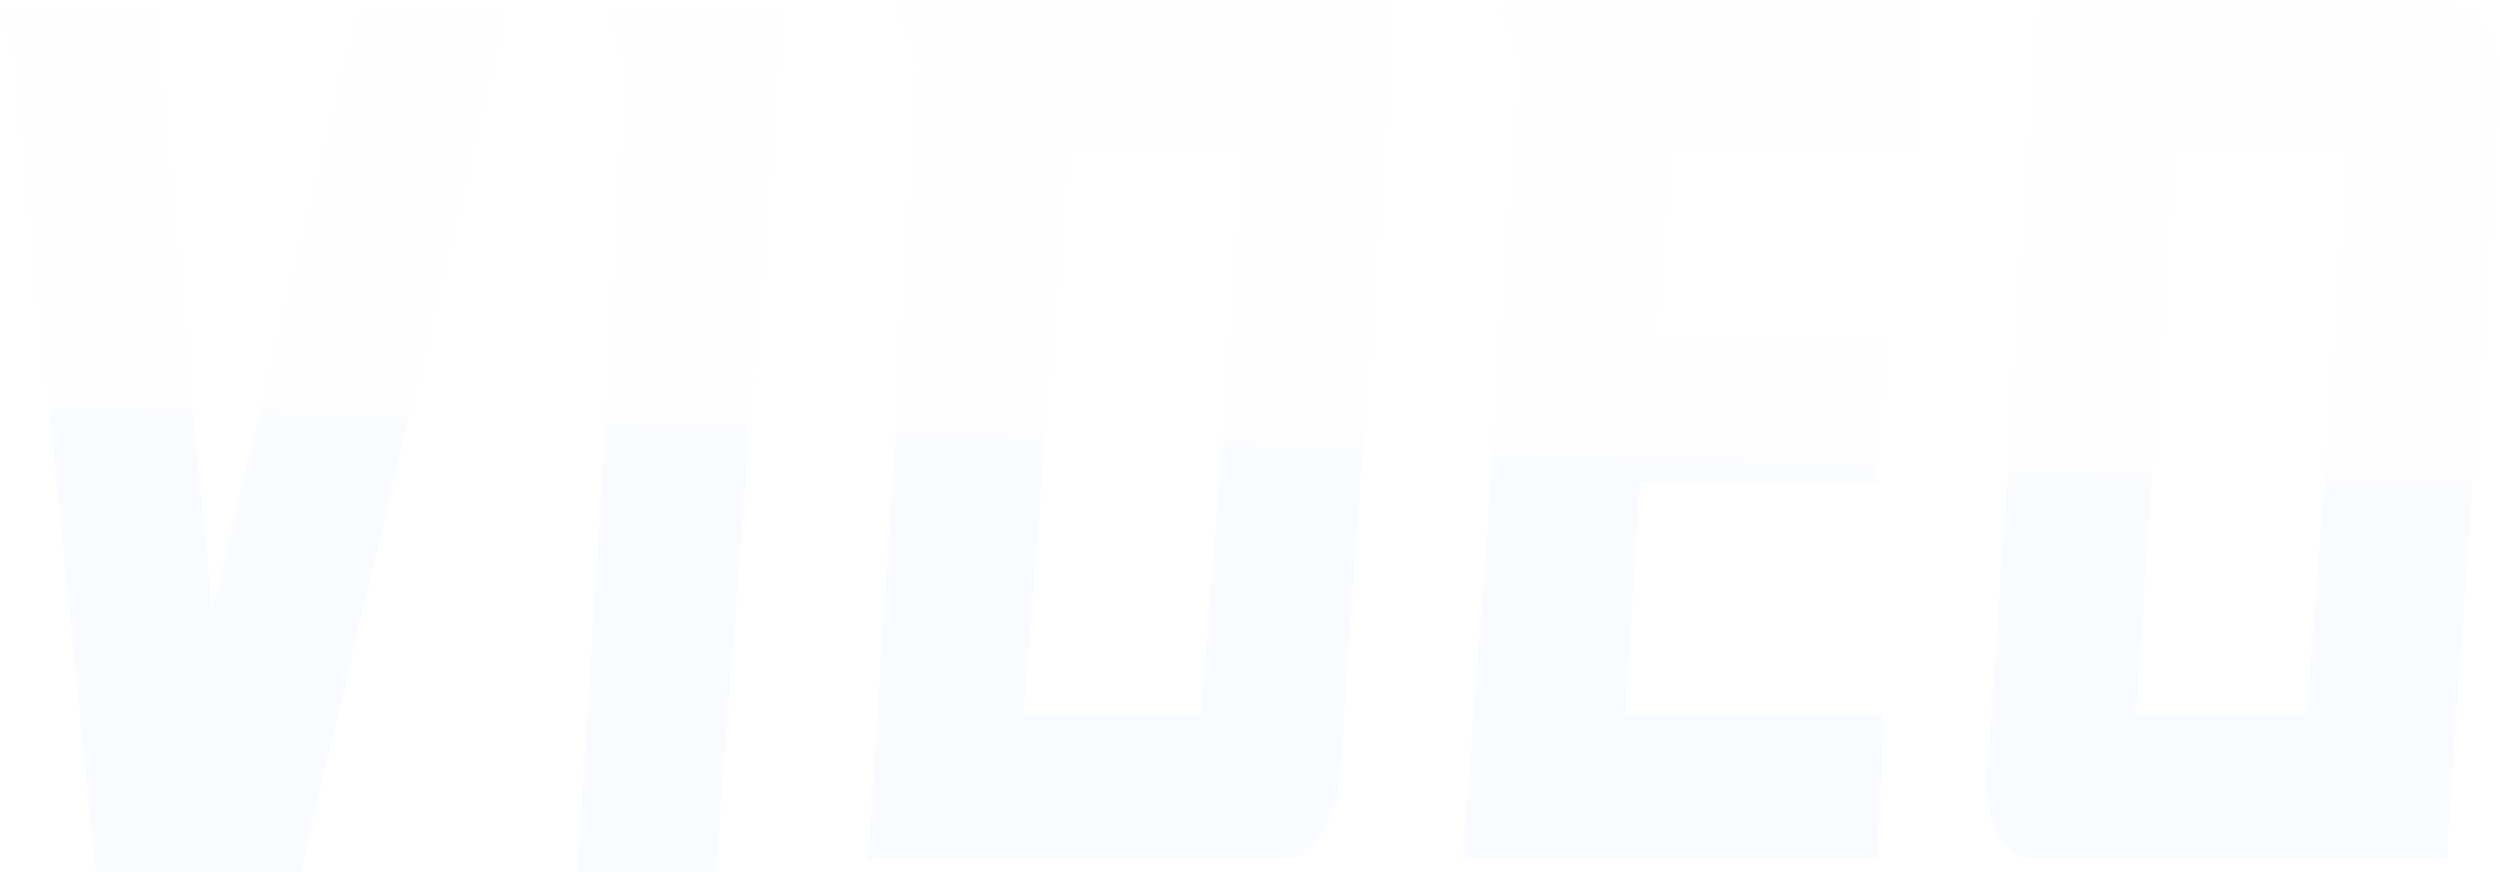 <?xml version="1.0" encoding="UTF-8"?>
<svg width="208px" height="73px" viewBox="0 0 208 73" version="1.1" xmlns="http://www.w3.org/2000/svg" xmlns:xlink="http://www.w3.org/1999/xlink">
    <!-- Generator: Sketch 63.1 (92452) - https://sketch.com -->
    <title>font_video</title>
    <desc>Created with Sketch.</desc>
    <defs>
        <linearGradient x1="59.656%" y1="44.009%" x2="58.504%" y2="55.991%" id="linearGradient-1">
            <stop stop-color="#9BD5FF" stop-opacity="0.01" offset="0%"></stop>
            <stop stop-color="#62ABFF" stop-opacity="0.047" offset="100%"></stop>
        </linearGradient>
    </defs>
    <g id="Design" stroke="none" stroke-width="1" fill="none" fill-rule="evenodd">
        <g id="05-02-点播统计2.9" transform="translate(-856, -142)" fill="url(#linearGradient-1)">
            <path d="M868.825,143.003 L873.65,192.672 L885.84,143.003 L898.03,143.003 L881.015,214.538 L863.936,214.538 L857.206,146.543 L856,143.003 L868.825,143.003 Z M921.047,143.003 L915.544,214.538 L904.034,214.538 L908.272,147.808 L906.438,143.003 L921.047,143.003 Z M1015.841,142.538 L1015.264,154.58 L994.944,154.58 L993.726,170.132 L1012.764,170.132 L1012.187,182.173 L992.444,182.173 L991.226,201.488 L1012.764,201.488 L1012.187,213.53 L977.7,213.53 L982.636,147.306 L980.777,142.538 L1015.841,142.538 Z M971.932,142.538 L967.573,205.129 C967.573,207.553 967.07,209.561 966.067,211.149 C965.062,212.739 963.94,213.53 962.701,213.53 L928.214,213.53 L932.509,147.306 L930.65,142.538 L971.932,142.538 Z M1060.2,142.538 C1060.798,142.538 1061.354,142.75 1061.867,143.167 C1062.379,143.586 1062.817,144.17 1063.181,144.925 C1063.543,145.675 1063.79,146.553 1063.918,147.557 C1064.046,148.56 1064.024,149.689 1063.854,150.945 L1059.559,213.53 L1025.072,213.53 C1024.473,213.53 1023.918,213.322 1023.405,212.907 C1022.892,212.488 1022.453,211.9 1022.091,211.149 C1021.727,210.395 1021.482,209.501 1021.354,208.452 C1021.226,207.406 1021.247,206.3 1021.418,205.129 L1025.713,142.538 L1060.2,142.538 Z M959.624,154.58 L944.817,154.58 L941.163,201.49 L955.906,201.49 L959.624,154.58 Z M1051.546,154.58 L1036.803,154.58 L1033.726,201.49 L1047.892,201.49 L1051.546,154.58 Z" id="font_video"></path>
        </g>
    </g>
</svg>